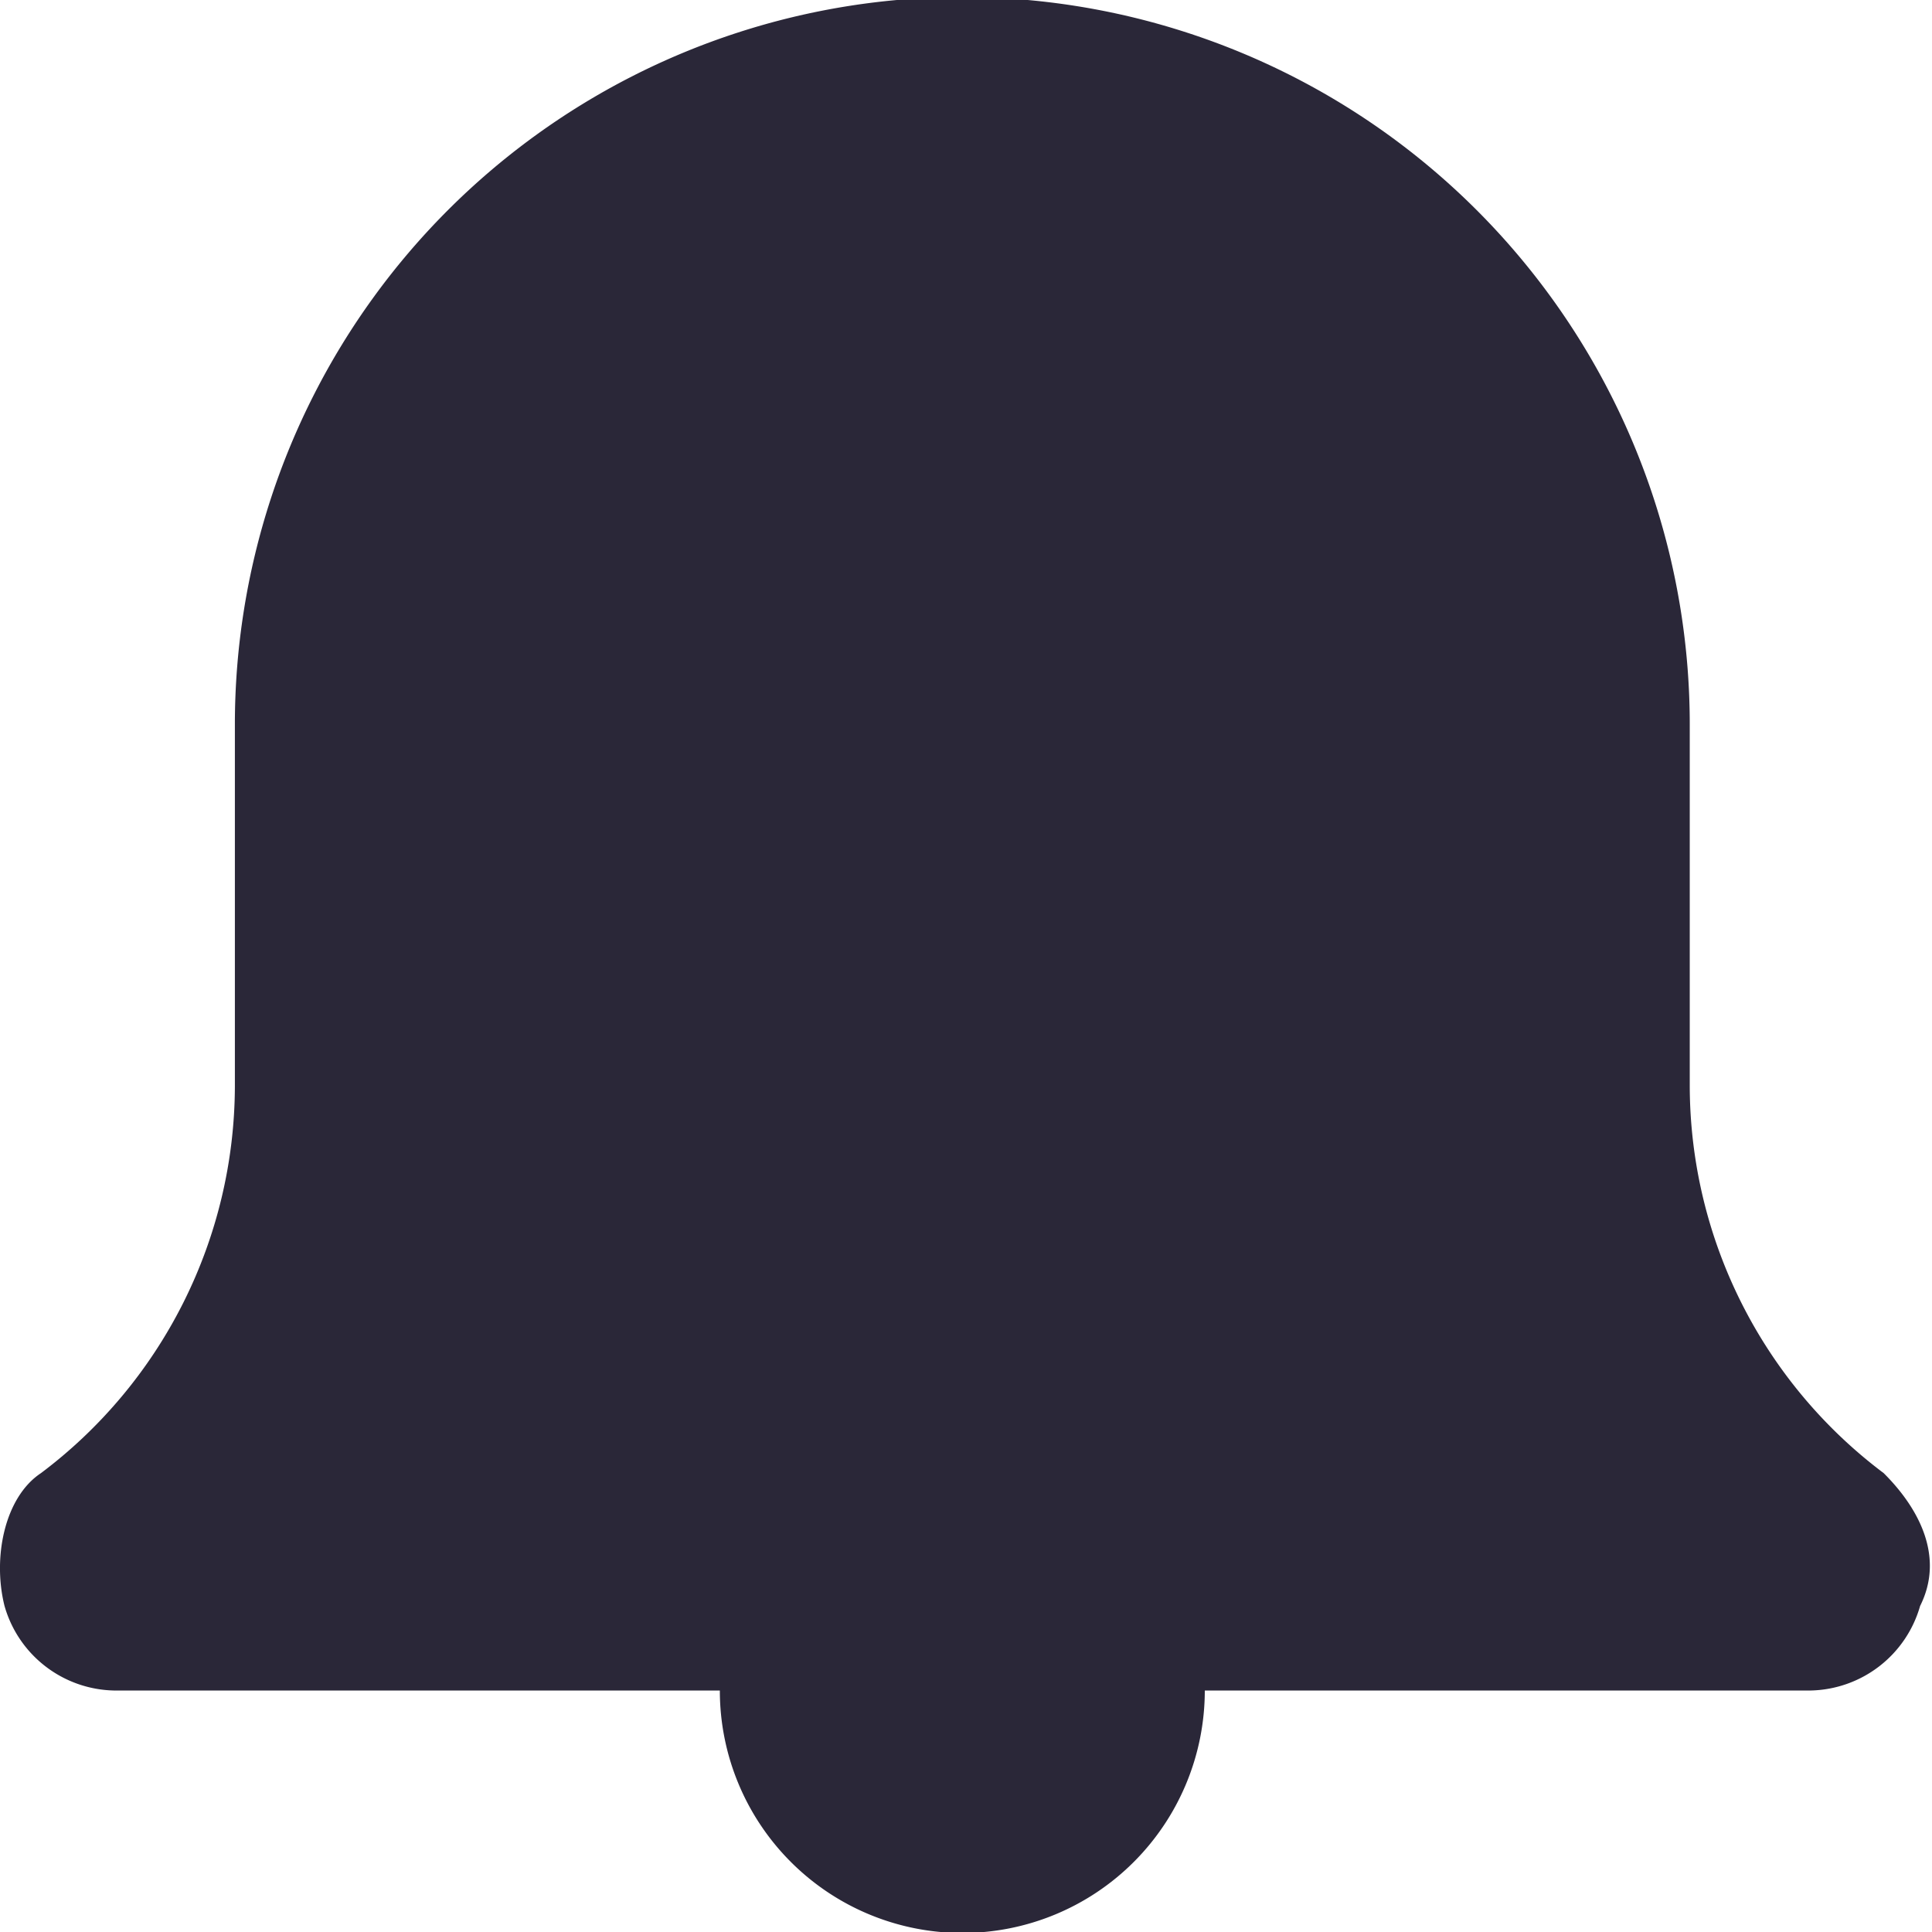 <svg xmlns="http://www.w3.org/2000/svg" xmlns:xlink="http://www.w3.org/1999/xlink" width="75" height="75" viewBox="0 0 75 75">
  <defs>
    <style>
      .cls-1 {
        fill: none;
      }

      .cls-2 {
        clip-path: url(#clip-path);
      }

      .cls-3 {
        fill: #2a2738;
        fill-rule: evenodd;
      }
    </style>
    <clipPath id="clip-path">
      <rect class="cls-1" width="75" height="75"/>
    </clipPath>
  </defs>
  <g id="Alert" class="cls-2">
    <rect id="Rectangle_479" data-name="Rectangle 479" class="cls-1" width="16" height="16"/>
    <path id="Path_1" data-name="Path 1" class="cls-3" d="M70.366,65.625H46.833a9.413,9.413,0,0,1-18.826,0H4.475A4.517,4.517,0,0,1,.239,62.344c-.471-1.875,0-4.219,1.412-5.156a18.846,18.846,0,0,0,7.53-15V28.125a28.239,28.239,0,0,1,56.478,0V42.188a18.846,18.846,0,0,0,7.53,15c1.412,1.406,2.353,3.281,1.412,5.156A4.517,4.517,0,0,1,70.366,65.625Z" transform="translate(-0.063)"/>
  </g>
</svg>
